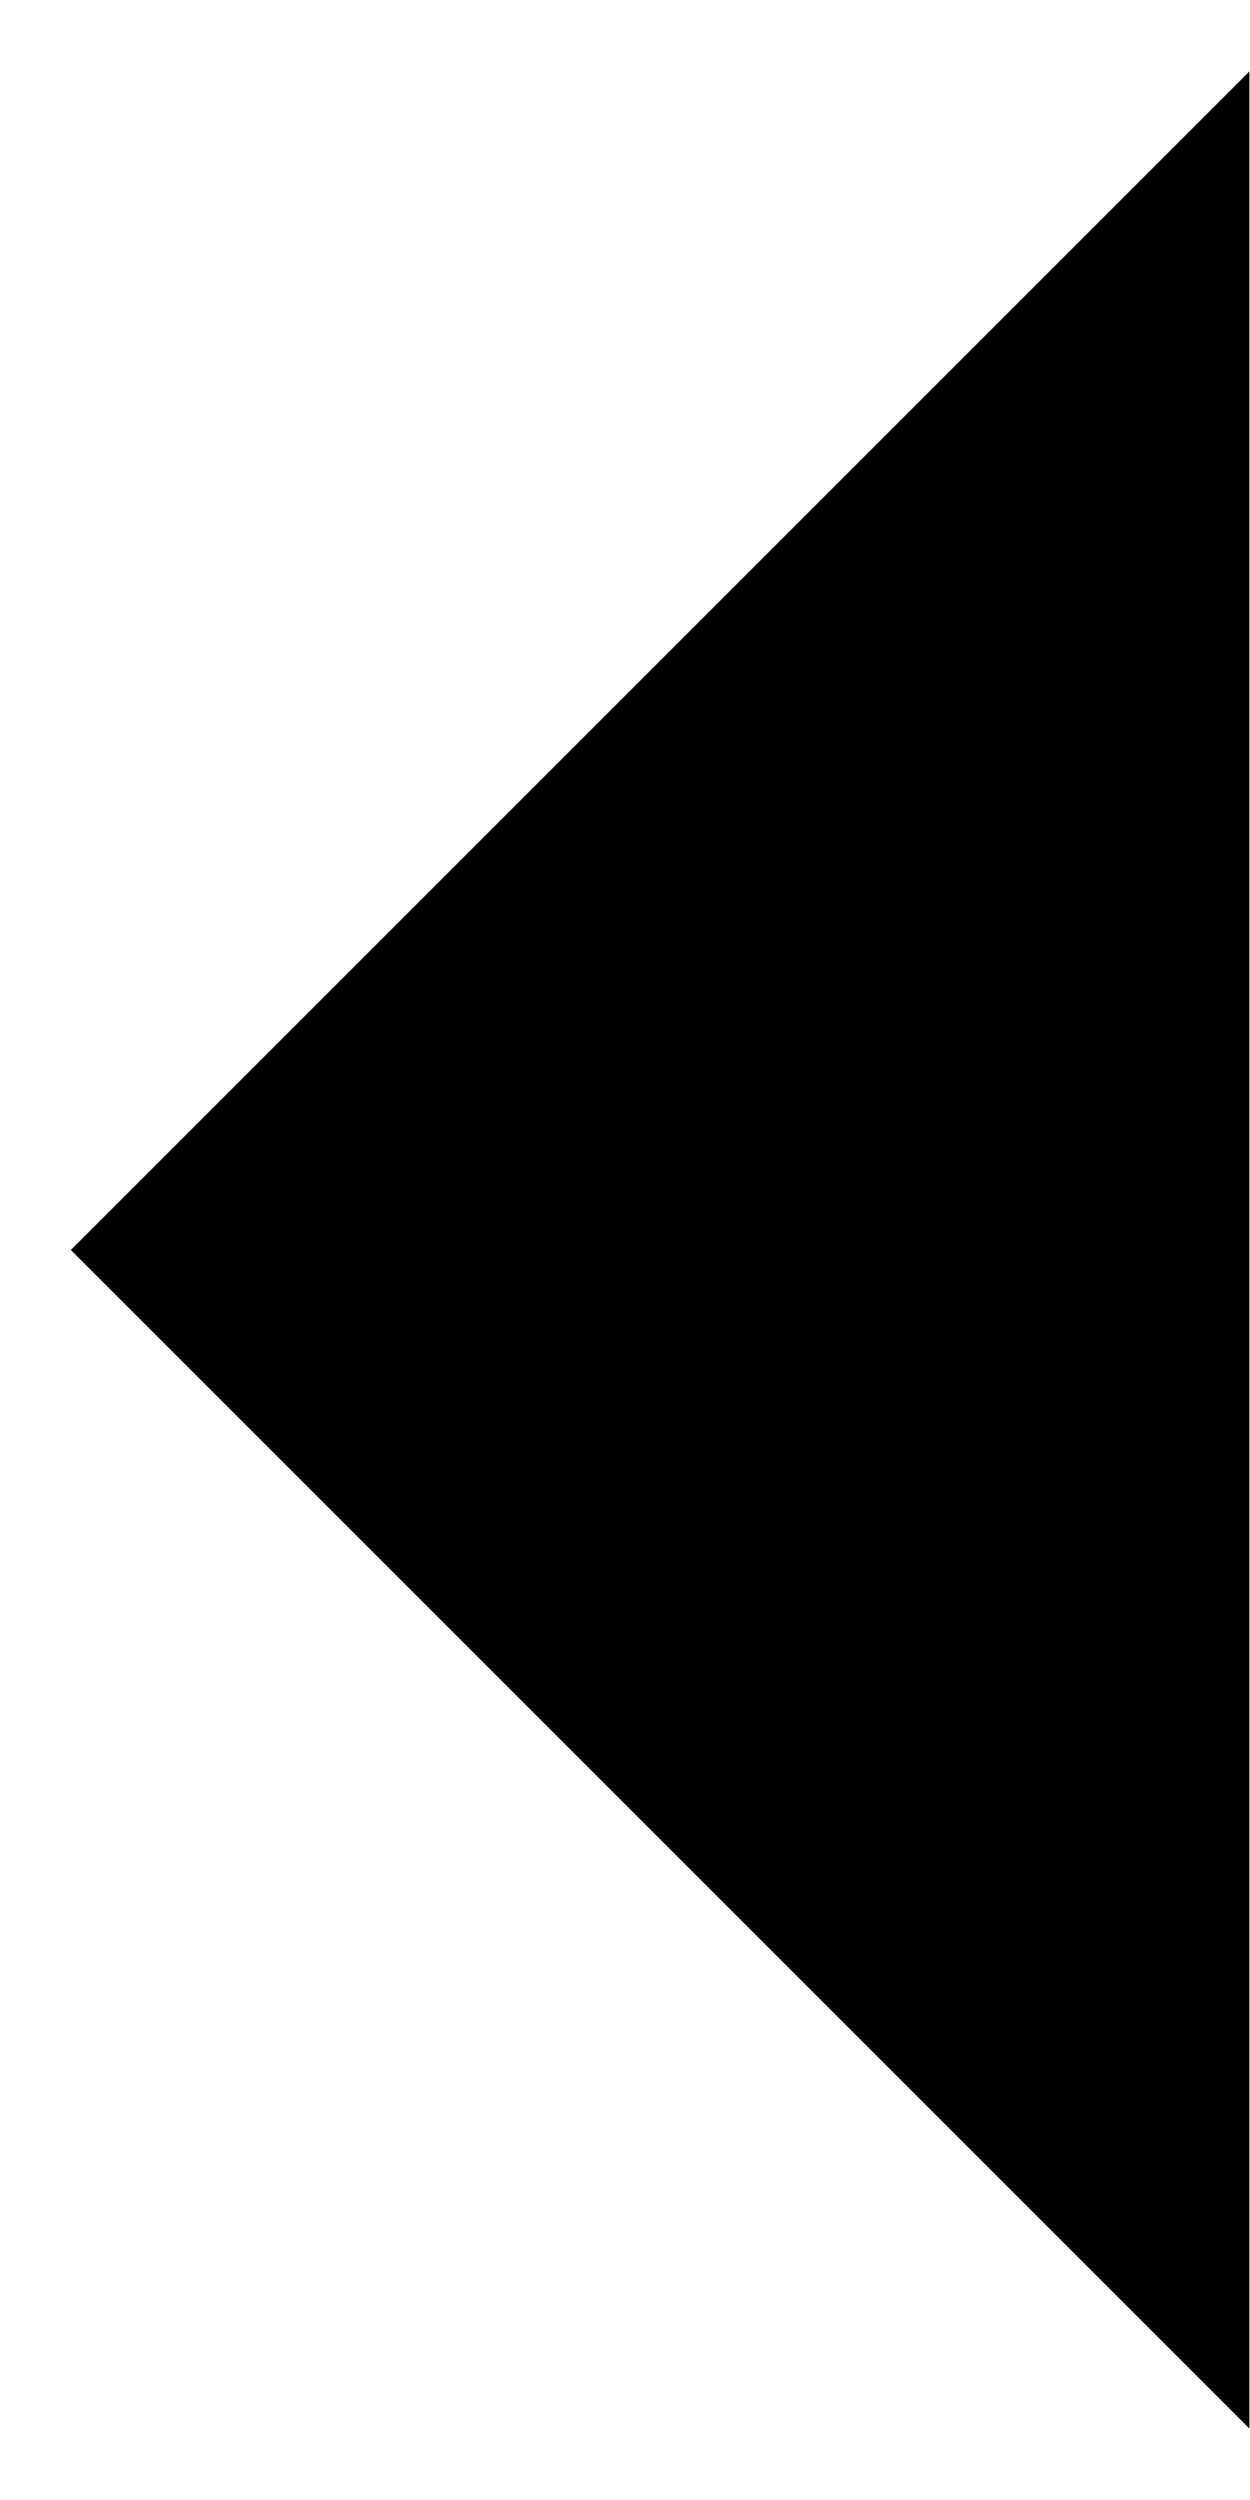 <svg width="300" height="600" viewBox="0 0 300 600" version="1.1" xmlns="http://www.w3.org/2000/svg" xmlns:xlink="http://www.w3.org/1999/xlink" xmlns:figma="http://www.figma.com/figma/ns">
<rect x="0" y="0" width="300" height="600" fill="#808080" stroke="none"/>
<title>u1F780-BLACK LEFT-POINTING ISOSCELES LEFT TRIANGLE</title>
<desc>Created using Figma</desc>
<g id="Canvas" transform="matrix(50 0 0 50 -5250 0)" figma:type="canvas">
<g id="u1F780-BLACK LEFT-POINTING ISOSCELES LEFT TRIANGLE" style="mix-blend-mode:normal;" figma:type="frame">
<path d="M 105 -1.5339e-15L 111 -1.5339e-15L 111 12L 105 12L 105 -1.5339e-15Z" fill="#FFFFFF"/>
<g id="Subtract" style="mix-blend-mode:normal;" figma:type="vector-operation">
<use xlink:href="#path0_fill" transform="translate(105.34 0.343)" style="mix-blend-mode:normal;"/>
</g>
</g>
</g>
<defs>
<path id="path0_fill" fill-rule="evenodd" d="M 5.657 0L 0 5.657L 5.657 11.314L 5.657 0Z"/>
</defs>
</svg>
